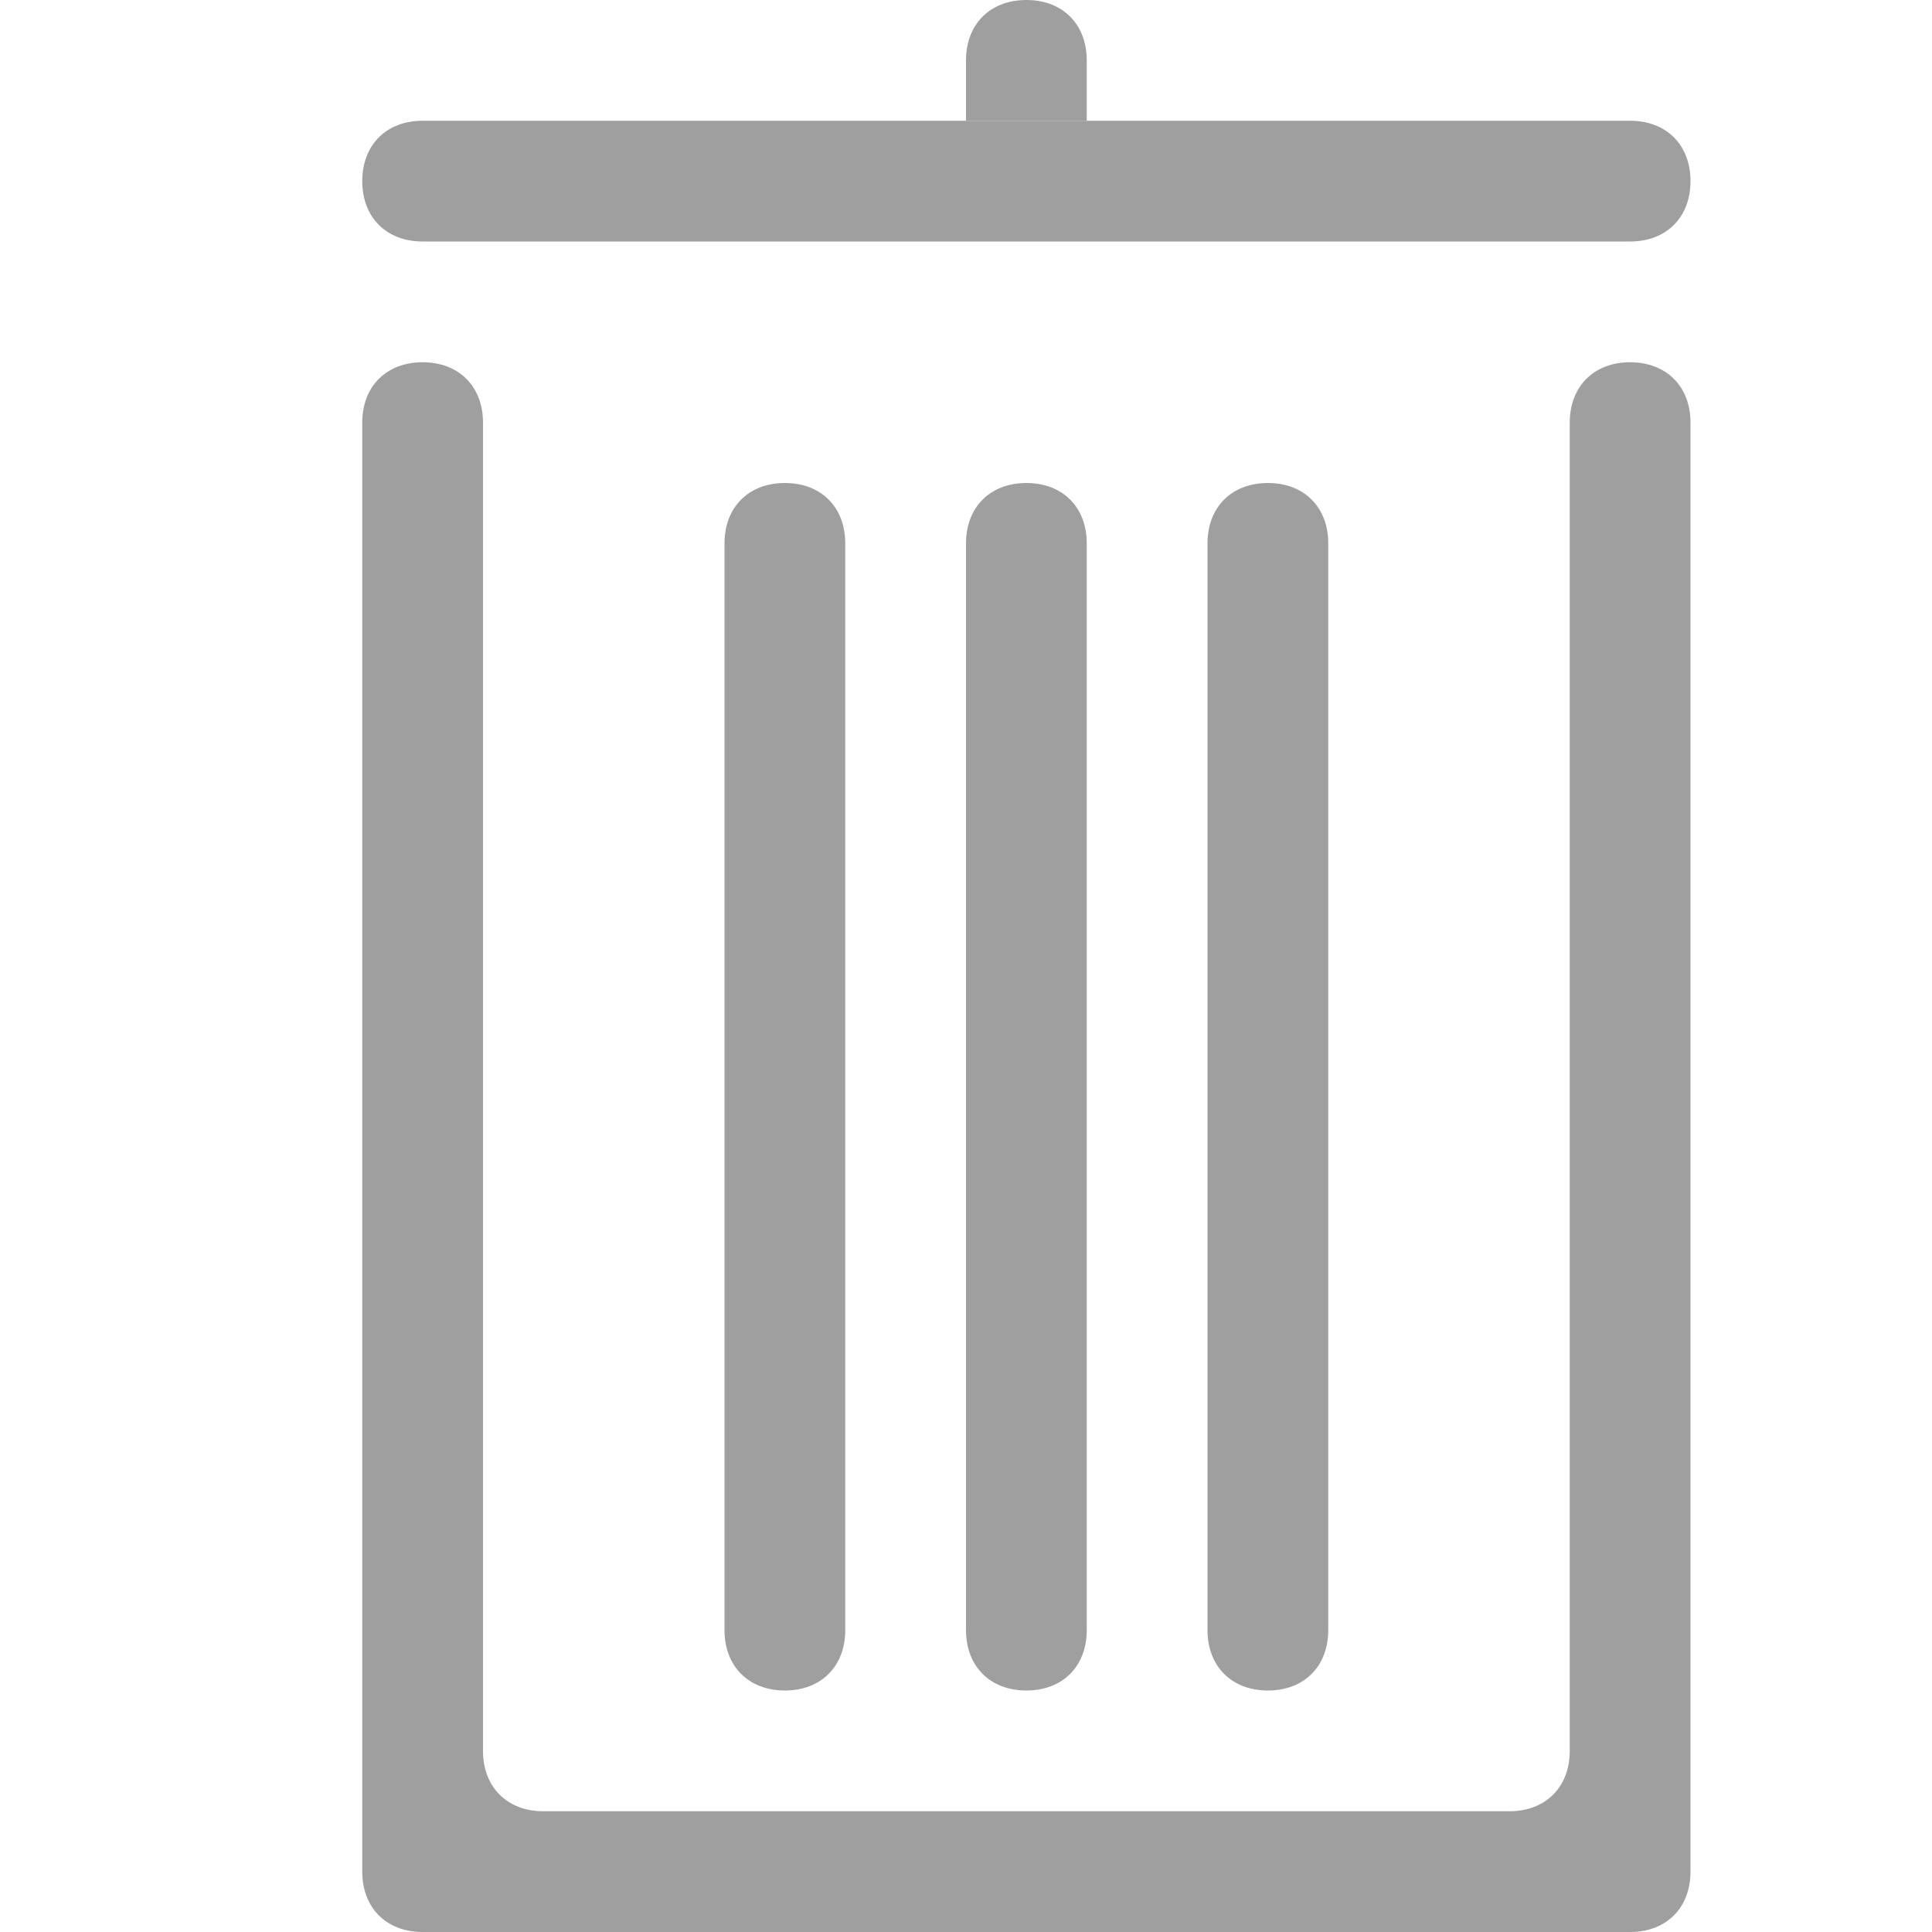 <svg xmlns="http://www.w3.org/2000/svg" xmlns:xlink="http://www.w3.org/1999/xlink" id="Layer_1" x="0" y="0" version="1.1" viewBox="0 0 16 16" xml:space="preserve" style="enable-background:new 0 0 16 16"><style type="text/css">.st0{fill:#a09f9f}</style><path d="M13.5,2h-10C3.2,2,3,1.8,3,1.5v0C3,1.2,3.2,1,3.5,1h10C13.8,1,14,1.2,14,1.5v0C14,1.8,13.8,2,13.5,2z" class="st0"/><path d="M9,1H8V0.5C8,0.2,8.2,0,8.5,0h0C8.8,0,9,0.2,9,0.5V1z" class="st0"/><path d="M14,3.5v12c0,0.3-0.2,0.5-0.5,0.5h-10C3.2,16,3,15.8,3,15.5v-12C3,3.2,3.2,3,3.5,3S4,3.2,4,3.5v11	C4,14.8,4.2,15,4.5,15h8c0.3,0,0.5-0.2,0.5-0.5v-11C13,3.2,13.2,3,13.5,3S14,3.2,14,3.5z" class="st0"/><path d="M6.5,14L6.5,14C6.2,14,6,13.8,6,13.5v-9C6,4.2,6.2,4,6.5,4h0C6.8,4,7,4.2,7,4.5v9C7,13.8,6.8,14,6.5,14z" class="st0"/><path d="M8.5,14L8.5,14C8.2,14,8,13.8,8,13.5v-9C8,4.2,8.2,4,8.5,4h0C8.8,4,9,4.2,9,4.5v9C9,13.8,8.8,14,8.5,14z" class="st0"/><path d="M10.5,14L10.5,14c-0.3,0-0.5-0.2-0.5-0.5v-9C10,4.2,10.2,4,10.5,4h0C10.8,4,11,4.2,11,4.5v9	C11,13.8,10.8,14,10.5,14z" class="st0"/></svg>